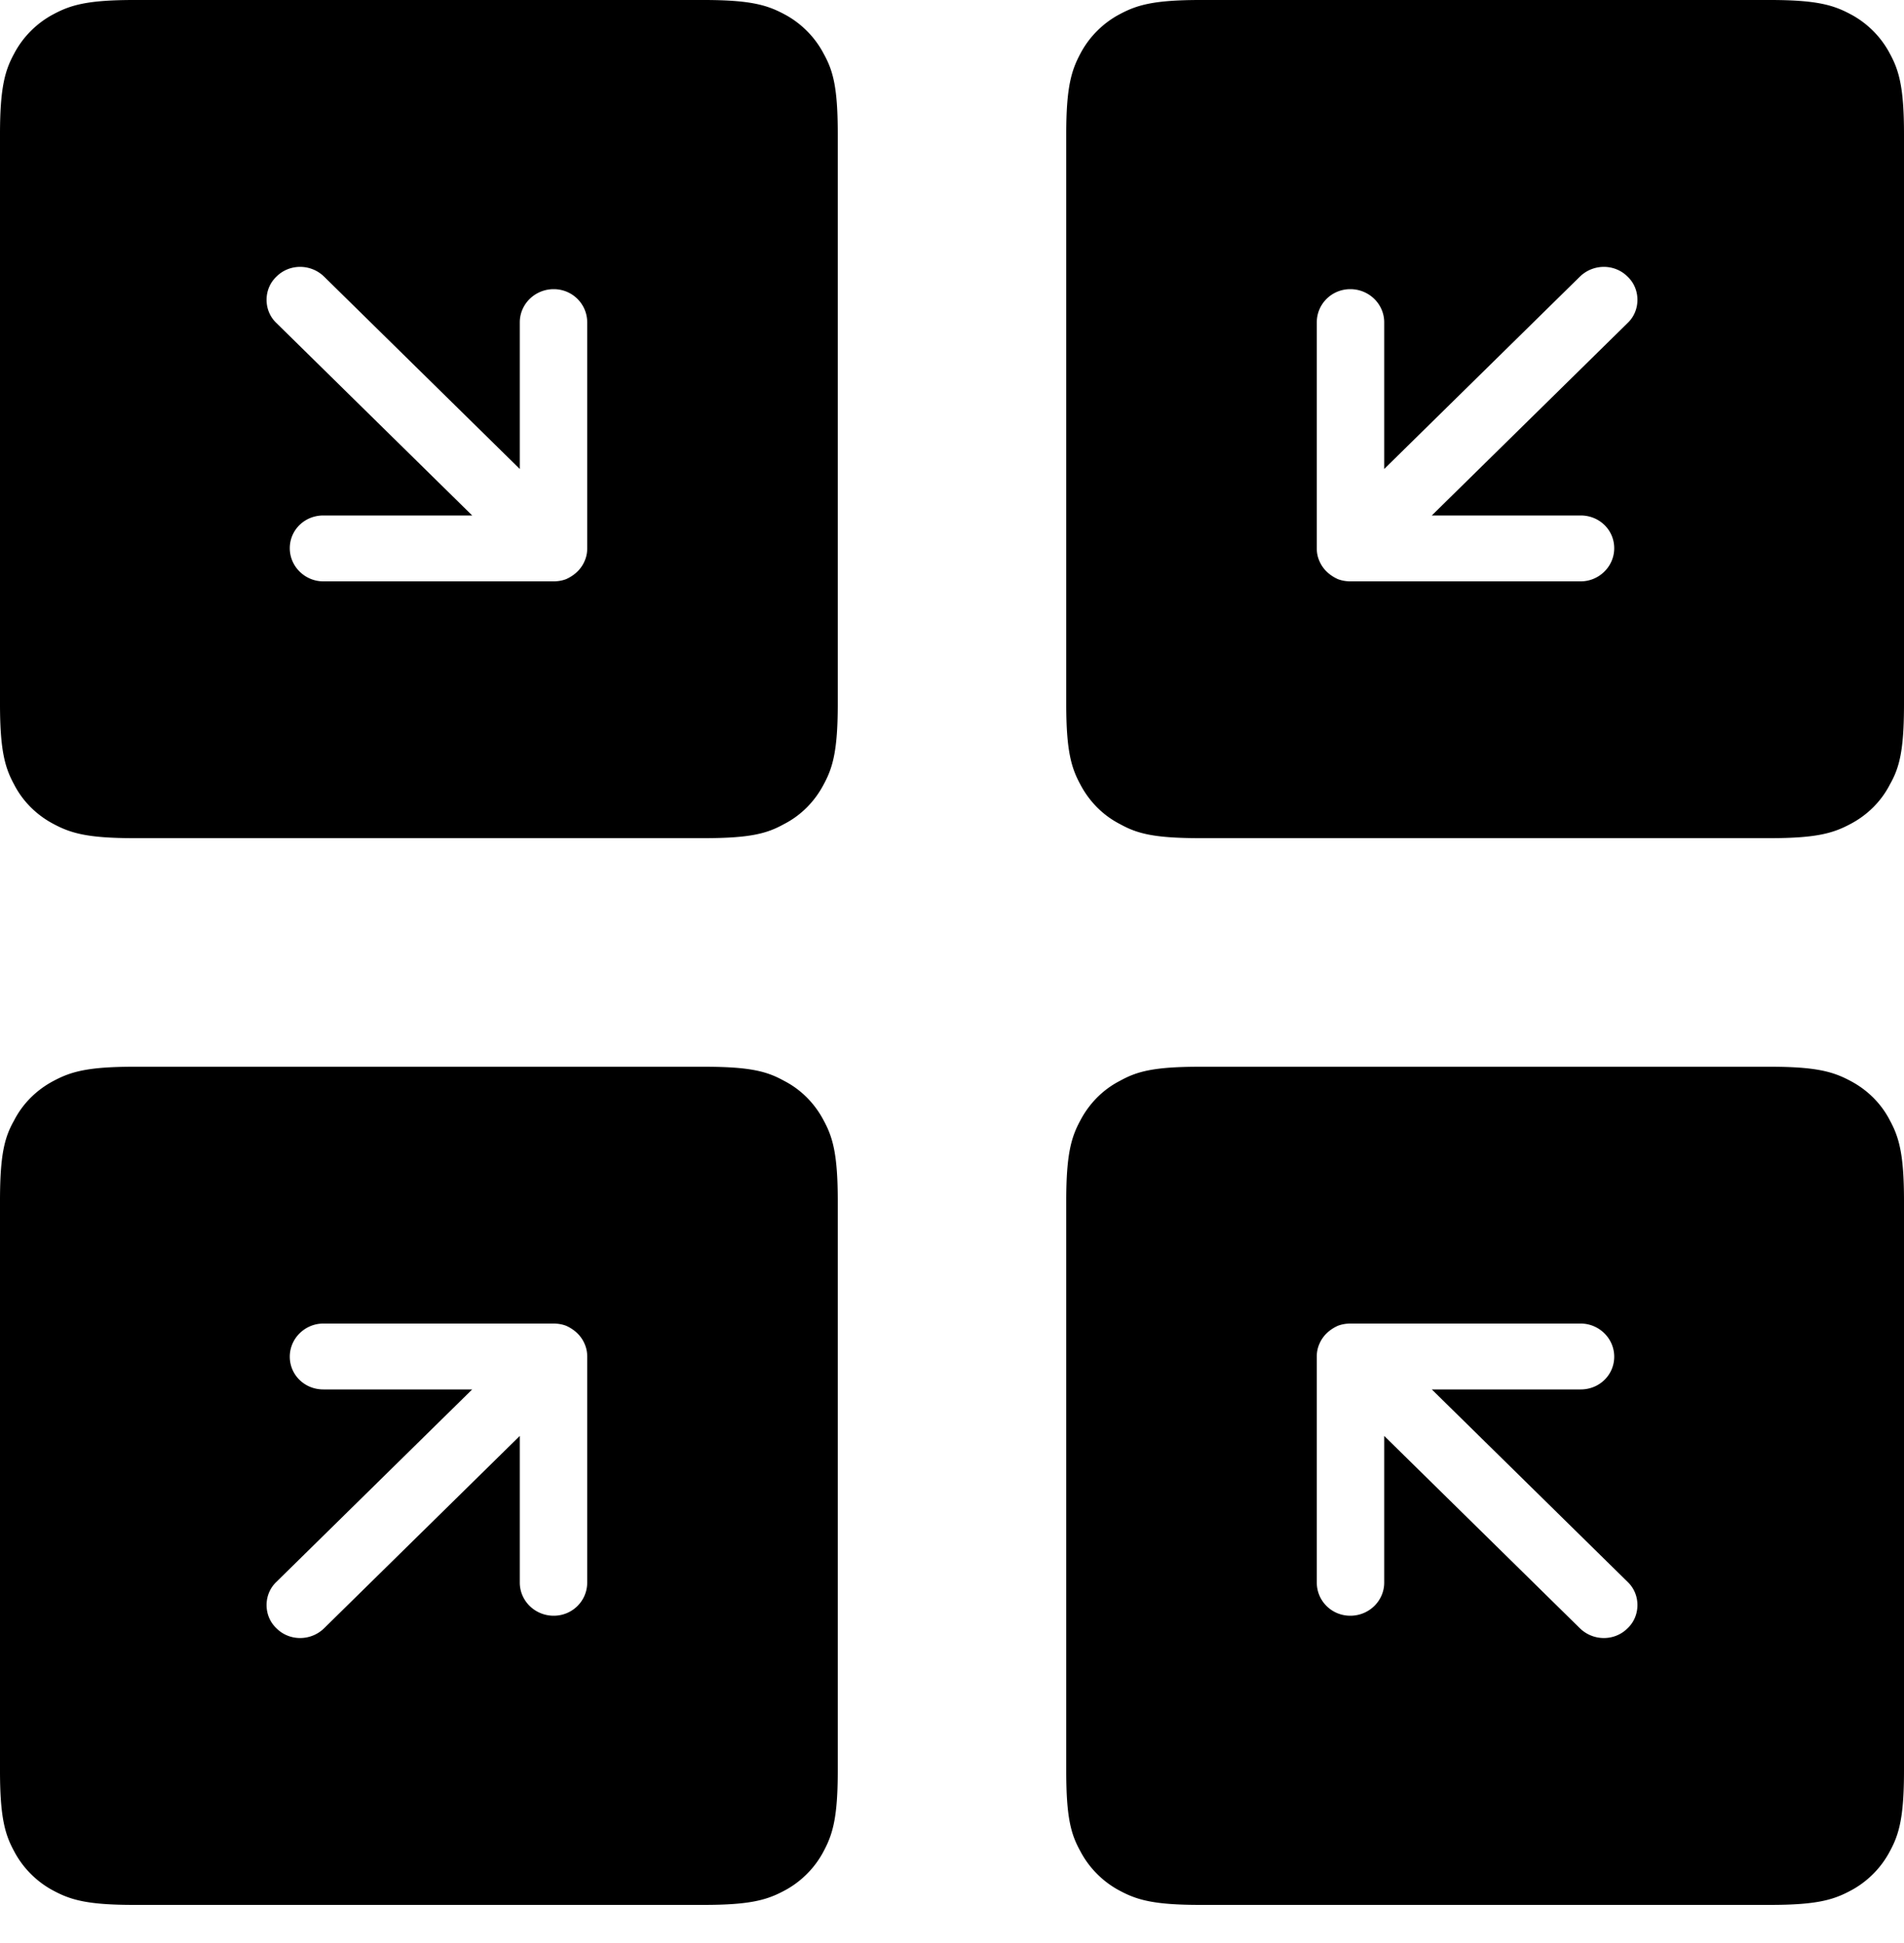 <svg xmlns="http://www.w3.org/2000/svg" width="50" height="51" stroke="none" stroke-linecap="round" stroke-linejoin="round" fill="#000" fill-rule="evenodd">
    <path d="M1.41.37C.97.6.6.97.37 1.41.13 1.85 0 2.3 0 3.52v14.96c0 1.22.13 1.67.37 2.11.23.45.6.81 1.04 1.04.45.24.89.37 2.11.37h14.96c1.22 0 1.66-.12 2.11-.37.45-.23.81-.6 1.04-1.04.24-.44.37-.89.37-2.11V3.52c0-1.22-.12-1.66-.37-2.11-.23-.44-.6-.81-1.04-1.04C20.14.13 19.7 0 18.48 0H3.52C2.3 0 1.86.13 1.41.37zm13.13 7.22c.49 0 .88.39.88.87v5.93a.8.8 0 0 1-.07.34c-.09.21-.26.37-.48.47-.1.04-.22.06-.33.06H8.49c-.48 0-.88-.39-.88-.87s.39-.86.88-.86h3.91L7.26 8.48C7.09 8.32 7 8.1 7 7.87s.09-.45.26-.61c.34-.34.9-.34 1.25 0l5.14 5.05V8.46c0-.48.4-.87.89-.87zM48.59.37c.44.23.81.6 1.04 1.04.24.44.37.89.37 2.11v14.96c0 1.22-.12 1.67-.37 2.11-.23.45-.6.81-1.04 1.04-.45.24-.89.37-2.11.37H31.52c-1.22 0-1.66-.12-2.11-.37-.45-.23-.81-.6-1.04-1.04-.24-.44-.37-.89-.37-2.11V3.52c0-1.22.13-1.66.37-2.11.23-.44.6-.81 1.04-1.04.45-.24.89-.37 2.11-.37h14.96c1.22 0 1.66.13 2.11.37zM35.46 7.59c-.49 0-.88.39-.88.87v5.93a.8.8 0 0 0 .07.34c.09.21.26.37.48.47.1.04.22.06.33.06h6.05c.48 0 .88-.39.88-.87s-.39-.86-.88-.86H37.6l5.14-5.05c.17-.16.26-.38.26-.61s-.09-.45-.26-.61c-.34-.34-.9-.34-1.25 0l-5.14 5.05V8.46c0-.48-.4-.87-.89-.87zm13.13 42.04c.44-.23.81-.6 1.04-1.04.24-.44.37-.89.37-2.11V31.52c0-1.22-.13-1.67-.37-2.11-.23-.45-.6-.81-1.04-1.04-.45-.24-.89-.37-2.11-.37H31.52c-1.22 0-1.66.12-2.11.37-.45.23-.81.6-1.04 1.04-.24.44-.37.89-.37 2.11v14.96c0 1.22.12 1.66.37 2.11.23.44.6.81 1.04 1.04.45.24.89.37 2.11.37h14.96c1.22 0 1.66-.13 2.11-.37zm-13.13-7.22c-.49 0-.88-.39-.88-.87v-5.93a.8.8 0 0 1 .07-.34c.09-.21.26-.37.48-.47.1-.04.22-.06.33-.06h6.05c.48 0 .88.39.88.87s-.39.86-.88.86H37.6l5.14 5.05c.17.16.26.38.26.61s-.09.45-.26.61c-.34.34-.9.34-1.25 0l-5.14-5.05v3.85c0 .48-.4.87-.89.87zM1.41 49.63c-.44-.23-.81-.6-1.04-1.04-.24-.44-.37-.89-.37-2.11V31.52c0-1.22.12-1.67.37-2.11.23-.45.6-.81 1.04-1.04.45-.24.89-.37 2.11-.37h14.96c1.22 0 1.66.12 2.11.37.45.23.81.6 1.04 1.04.24.44.37.89.37 2.11v14.96c0 1.22-.13 1.66-.37 2.11-.23.44-.6.81-1.04 1.04-.45.24-.89.37-2.11.37H3.52c-1.22 0-1.66-.13-2.11-.37zm13.13-7.22c.49 0 .88-.39.88-.87v-5.93a.8.8 0 0 0-.07-.34c-.09-.21-.26-.37-.48-.47-.1-.04-.22-.06-.33-.06H8.49c-.48 0-.88.39-.88.87s.39.86.88.86h3.91l-5.14 5.05c-.17.16-.26.38-.26.61s.09.45.26.61c.34.34.9.34 1.25 0l5.14-5.05v3.85c0 .48.4.87.89.87z"/>
</svg>
